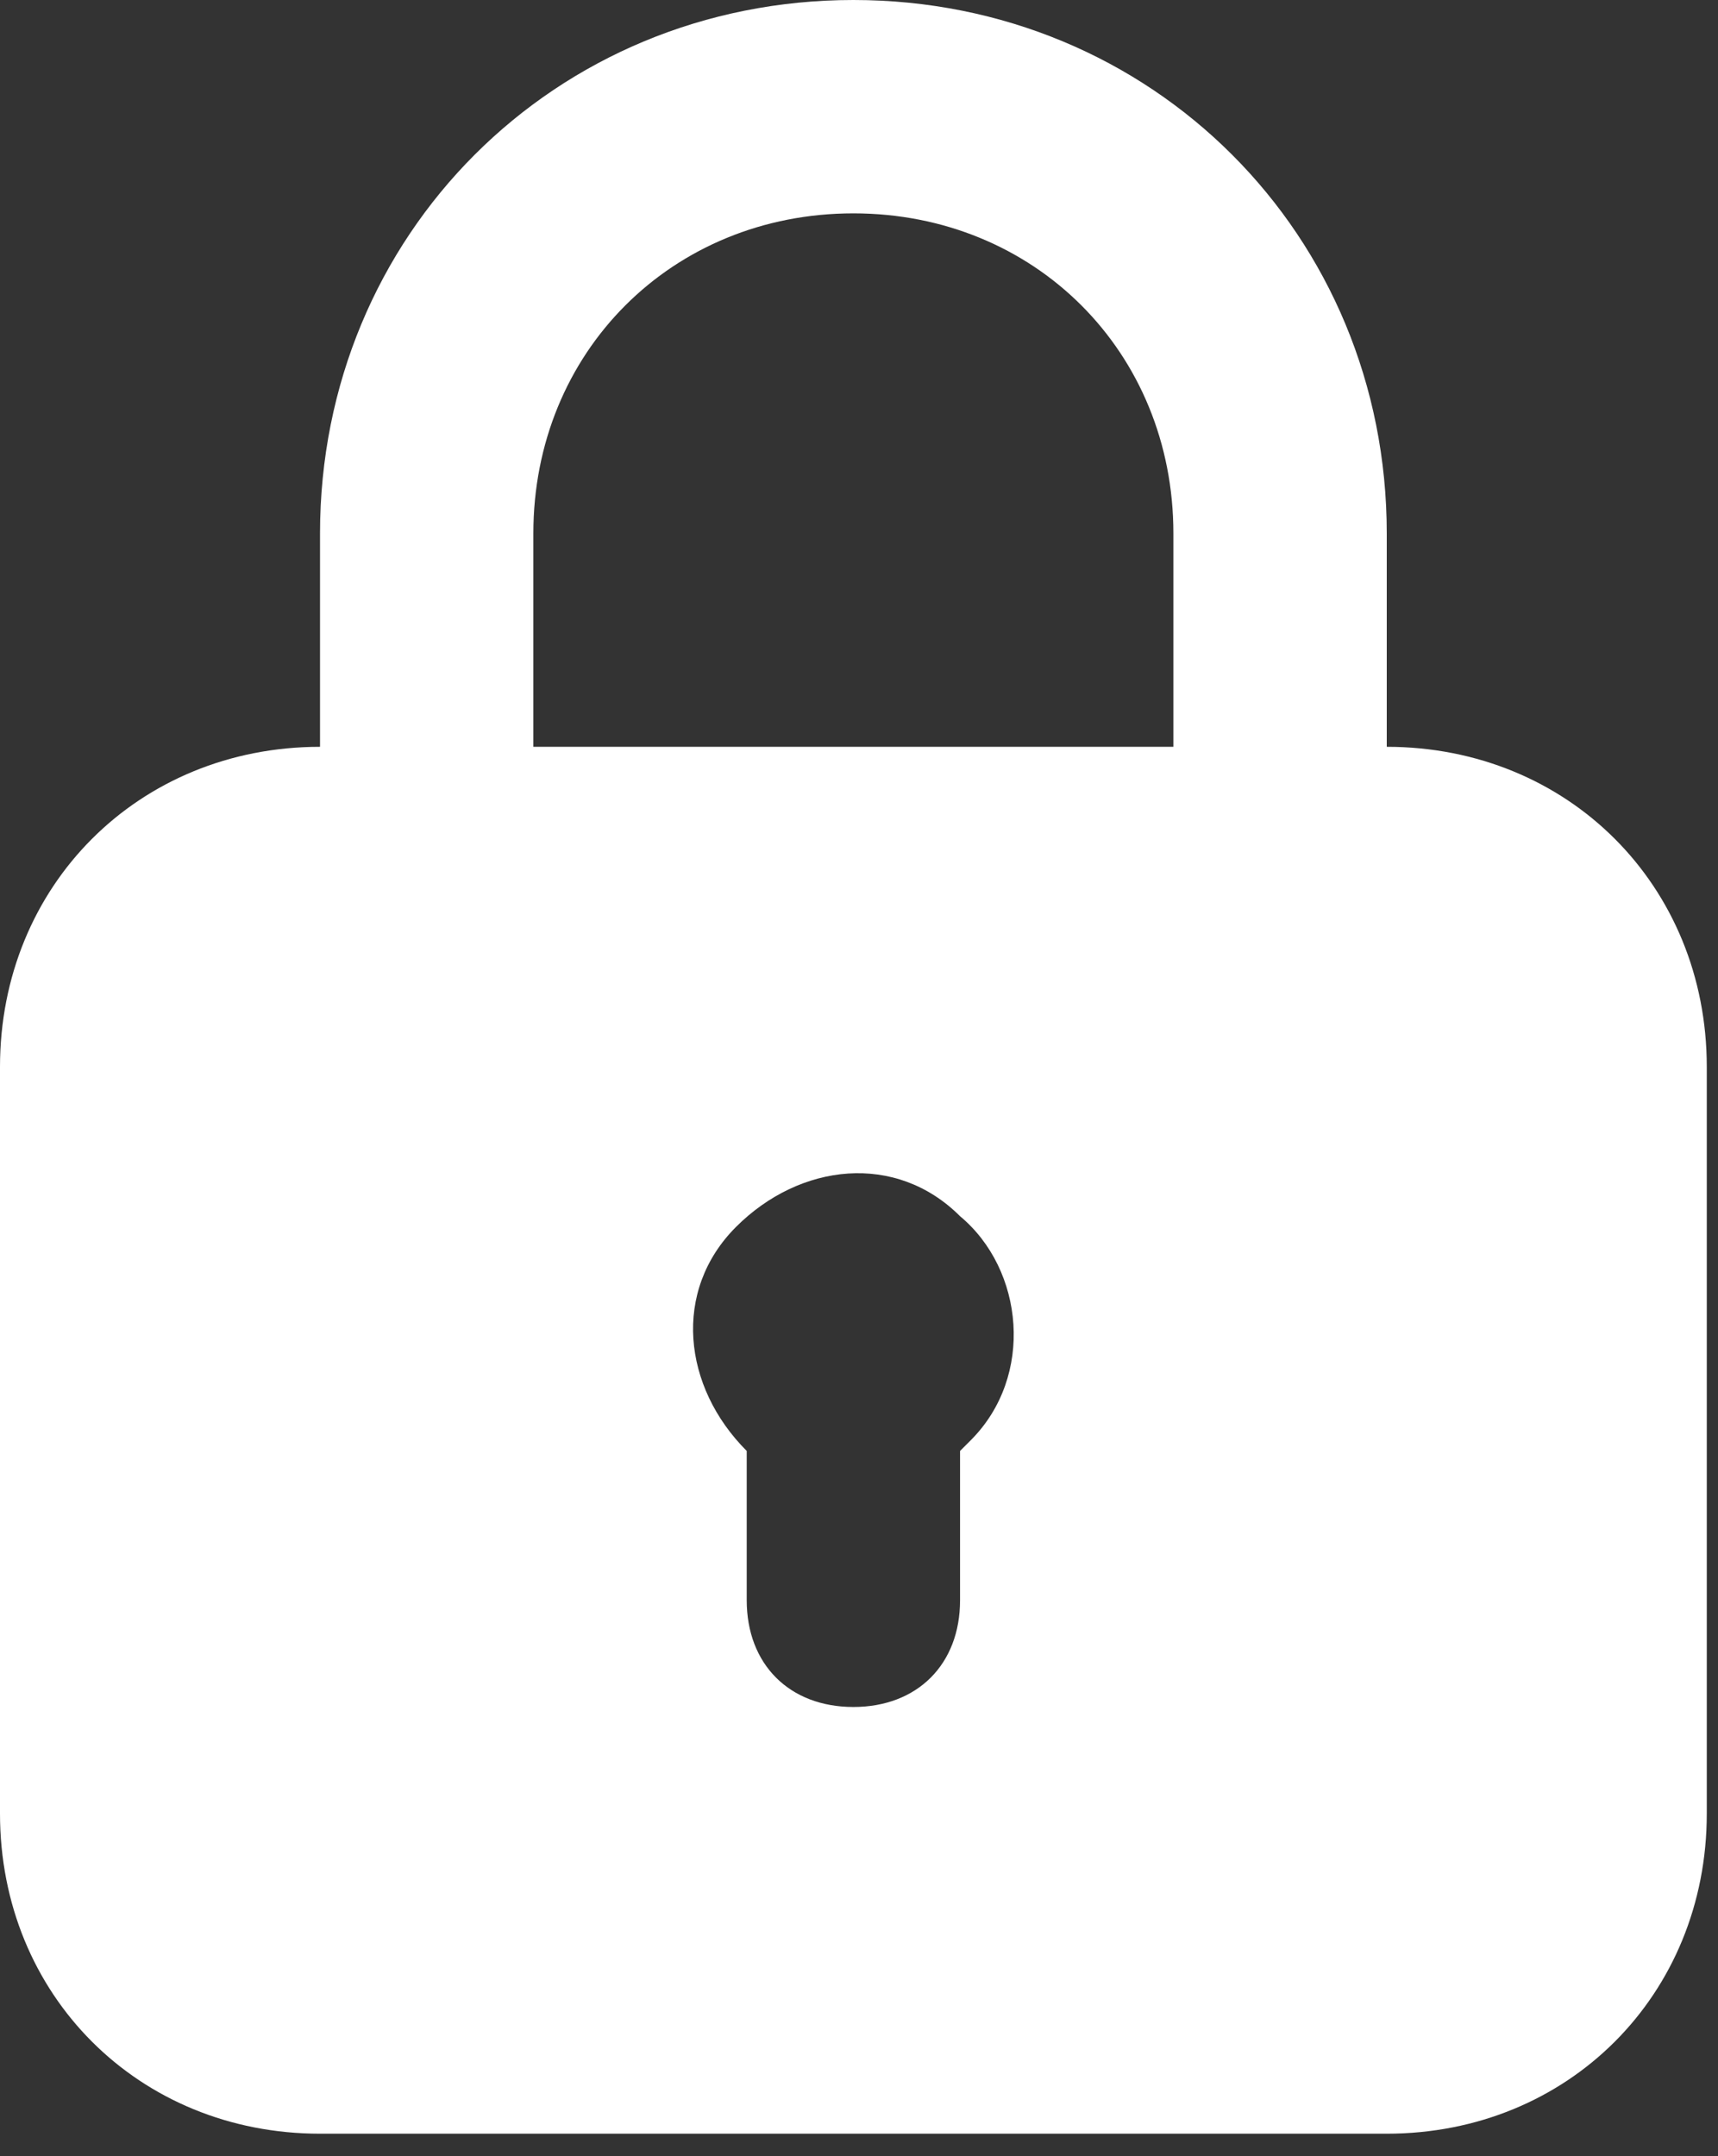 <svg width="51" height="64" viewBox="0 0 51 64" fill="none" xmlns="http://www.w3.org/2000/svg">
    <rect x="0" y="0" width="51" height="64" fill="#333333" stroke="none"/>
    <path
        d="M41.167 22.167V15.833C41.167 6.967 34.2 0 25.333 0C16.467 0 9.5 6.967 9.5 15.833V22.167C4.117 22.167 0 26.283 0 31.667V53.833C0 59.217 4.117 63.333 9.5 63.333H41.167C46.55 63.333 50.667 59.217 50.667 53.833V31.667C50.667 26.283 46.55 22.167 41.167 22.167ZM15.833 15.833C15.833 10.45 19.95 6.333 25.333 6.333C30.717 6.333 34.833 10.45 34.833 15.833V22.167H15.833V15.833ZM28.817 42.75L28.5 43.067V47.5C28.5 49.4 27.233 50.667 25.333 50.667C23.433 50.667 22.167 49.4 22.167 47.5V43.067C20.267 41.167 19.95 38.317 21.85 36.417C23.75 34.517 26.6 34.2 28.5 36.1C30.4 37.683 30.717 40.85 28.817 42.75Z"
        fill="#fff" />
</svg>